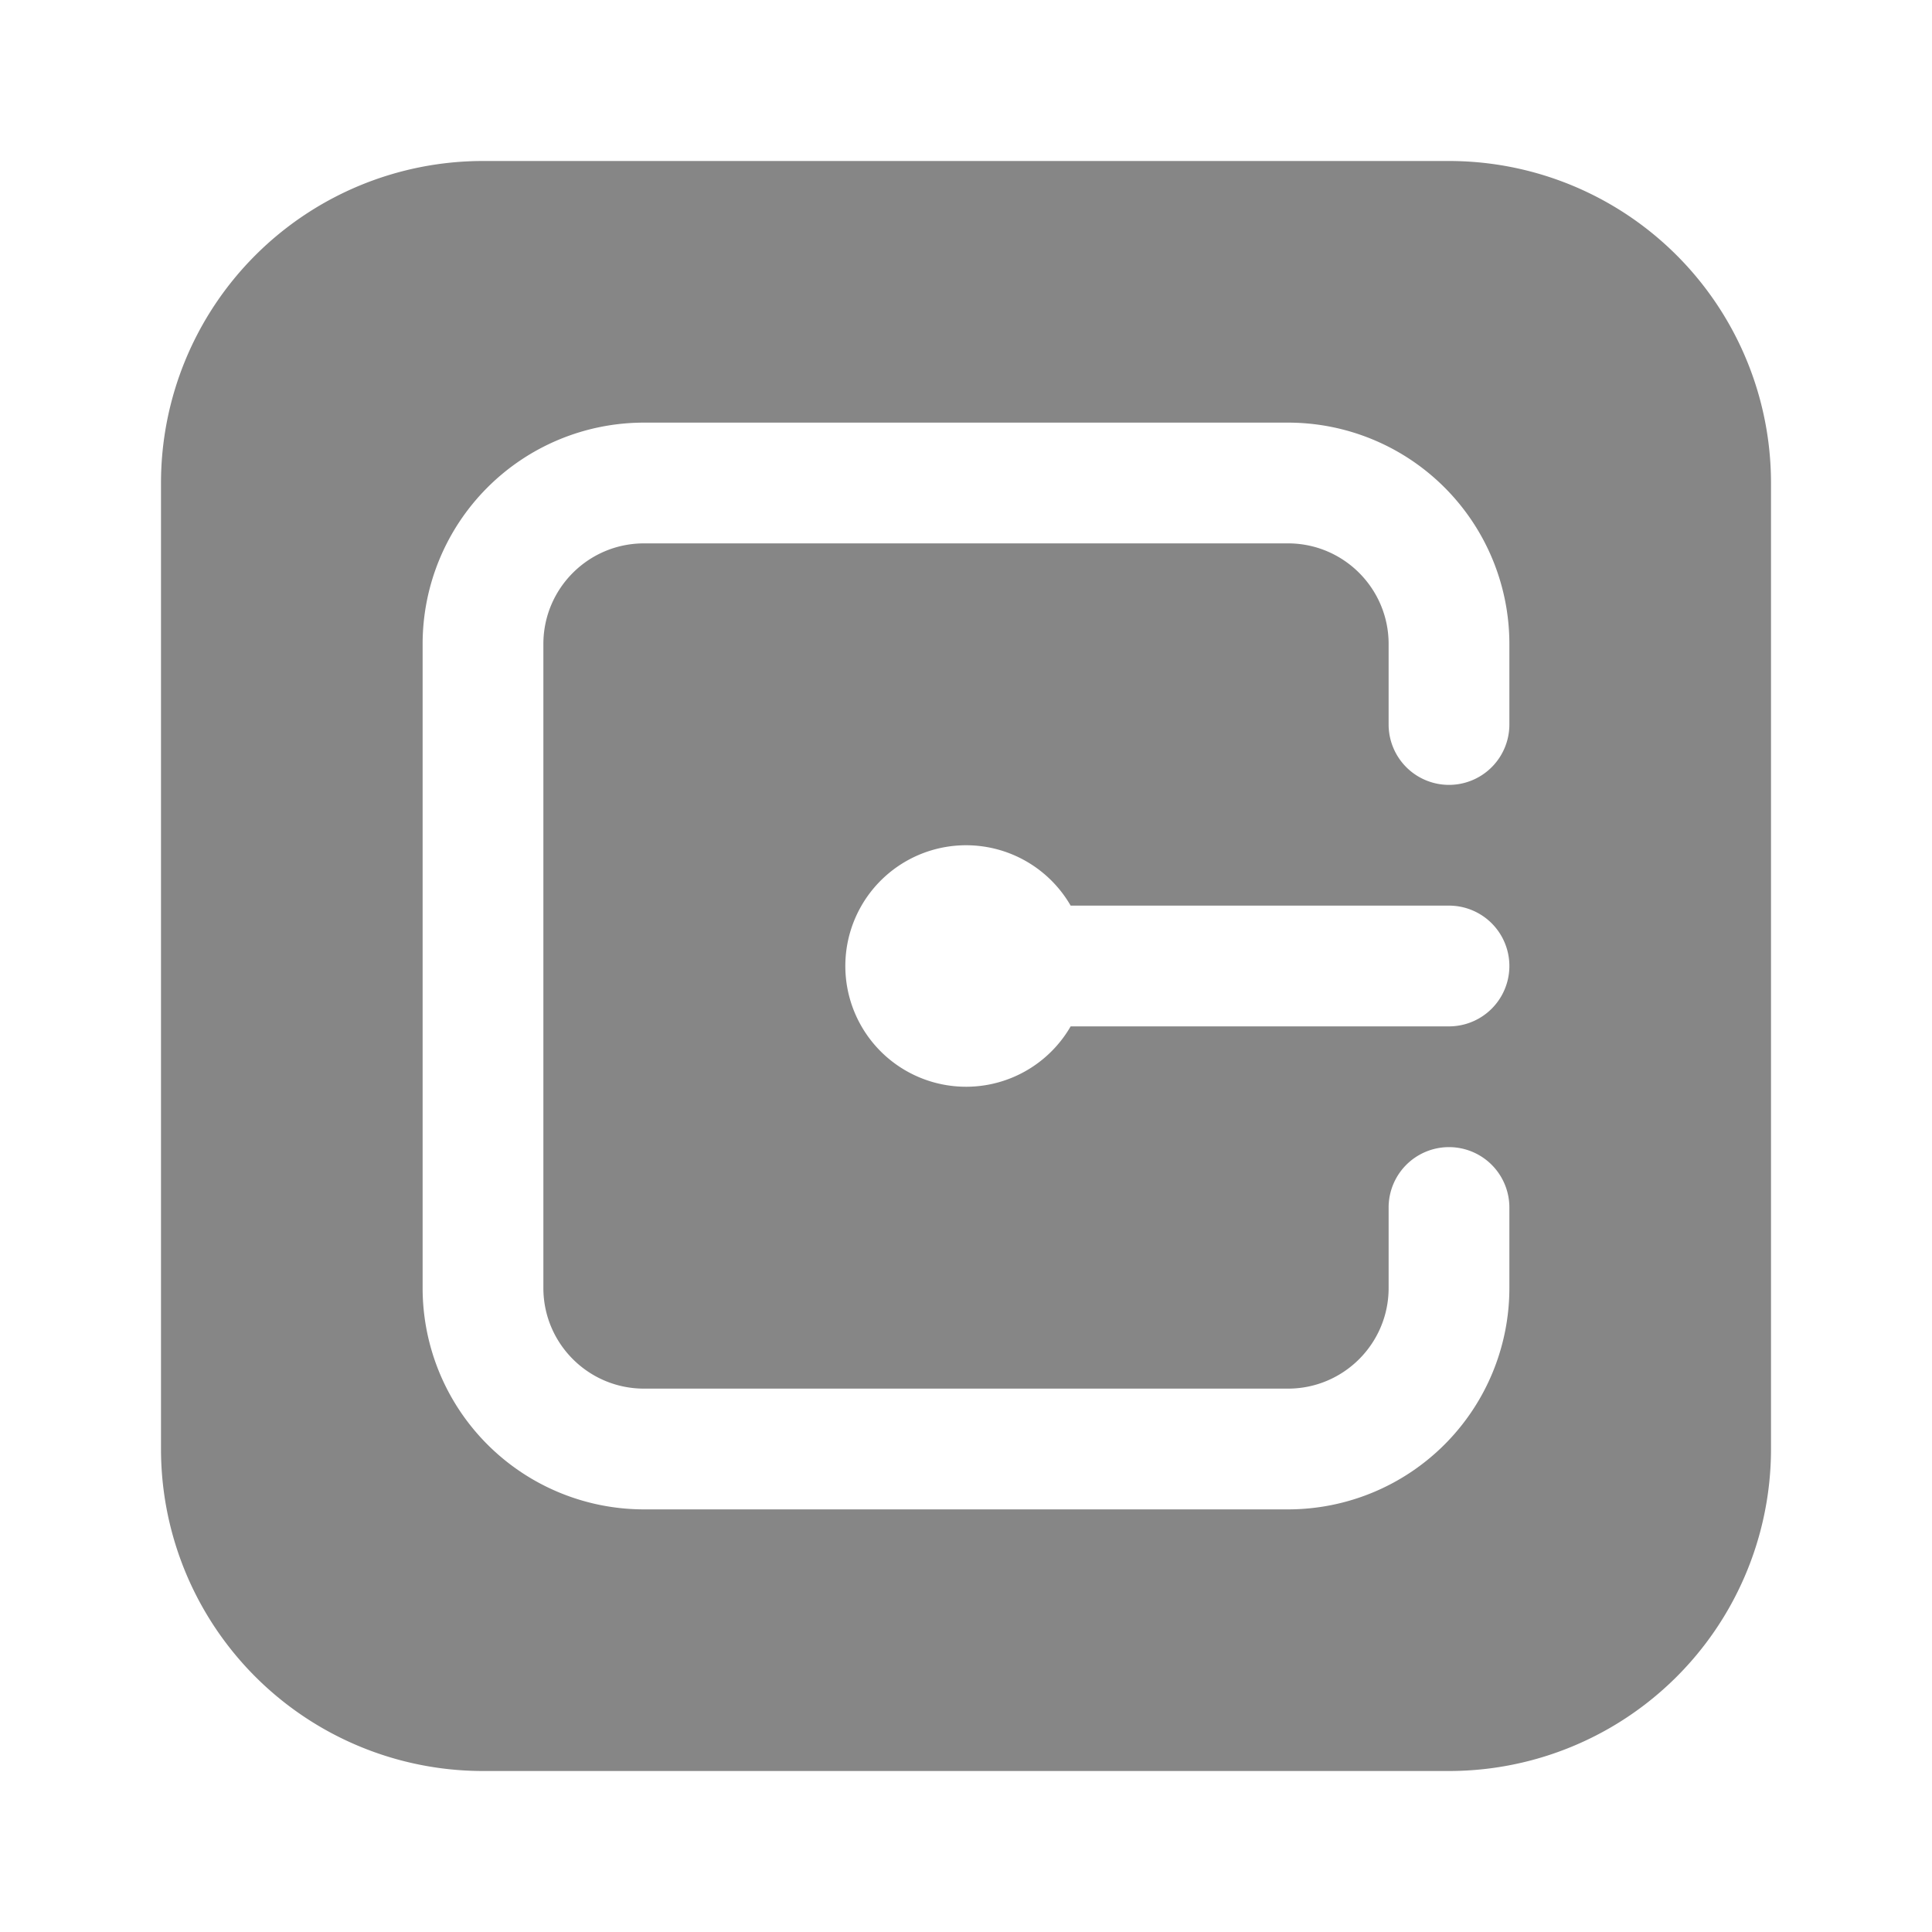 <svg width="24" height="24" fill="none" xmlns="http://www.w3.org/2000/svg">
    <path fill-rule="evenodd" clip-rule="evenodd" d="M6 2a4 4 0 0 0-4 4v12a4 4 0 0 0 4 4h12a4 4 0 0 0 4-4V6a4 4 0 0 0-4-4H6Zm2 3.25A2.75 2.75 0 0 0 5.25 8v8A2.75 2.75 0 0 0 8 18.75h8A2.75 2.75 0 0 0 18.75 16v-1a.75.75 0 0 0-1.5 0v1c0 .69-.56 1.25-1.25 1.25H8c-.69 0-1.25-.56-1.25-1.25V8c0-.69.56-1.25 1.25-1.25h8c.69 0 1.25.56 1.25 1.25v1a.75.75 0 0 0 1.5 0V8A2.75 2.75 0 0 0 16 5.25H8Zm5.3 6a1.5 1.5 0 1 0 0 1.5H18a.75.75 0 0 0 0-1.5h-4.7Z" fill="#868686"/>
</svg>

